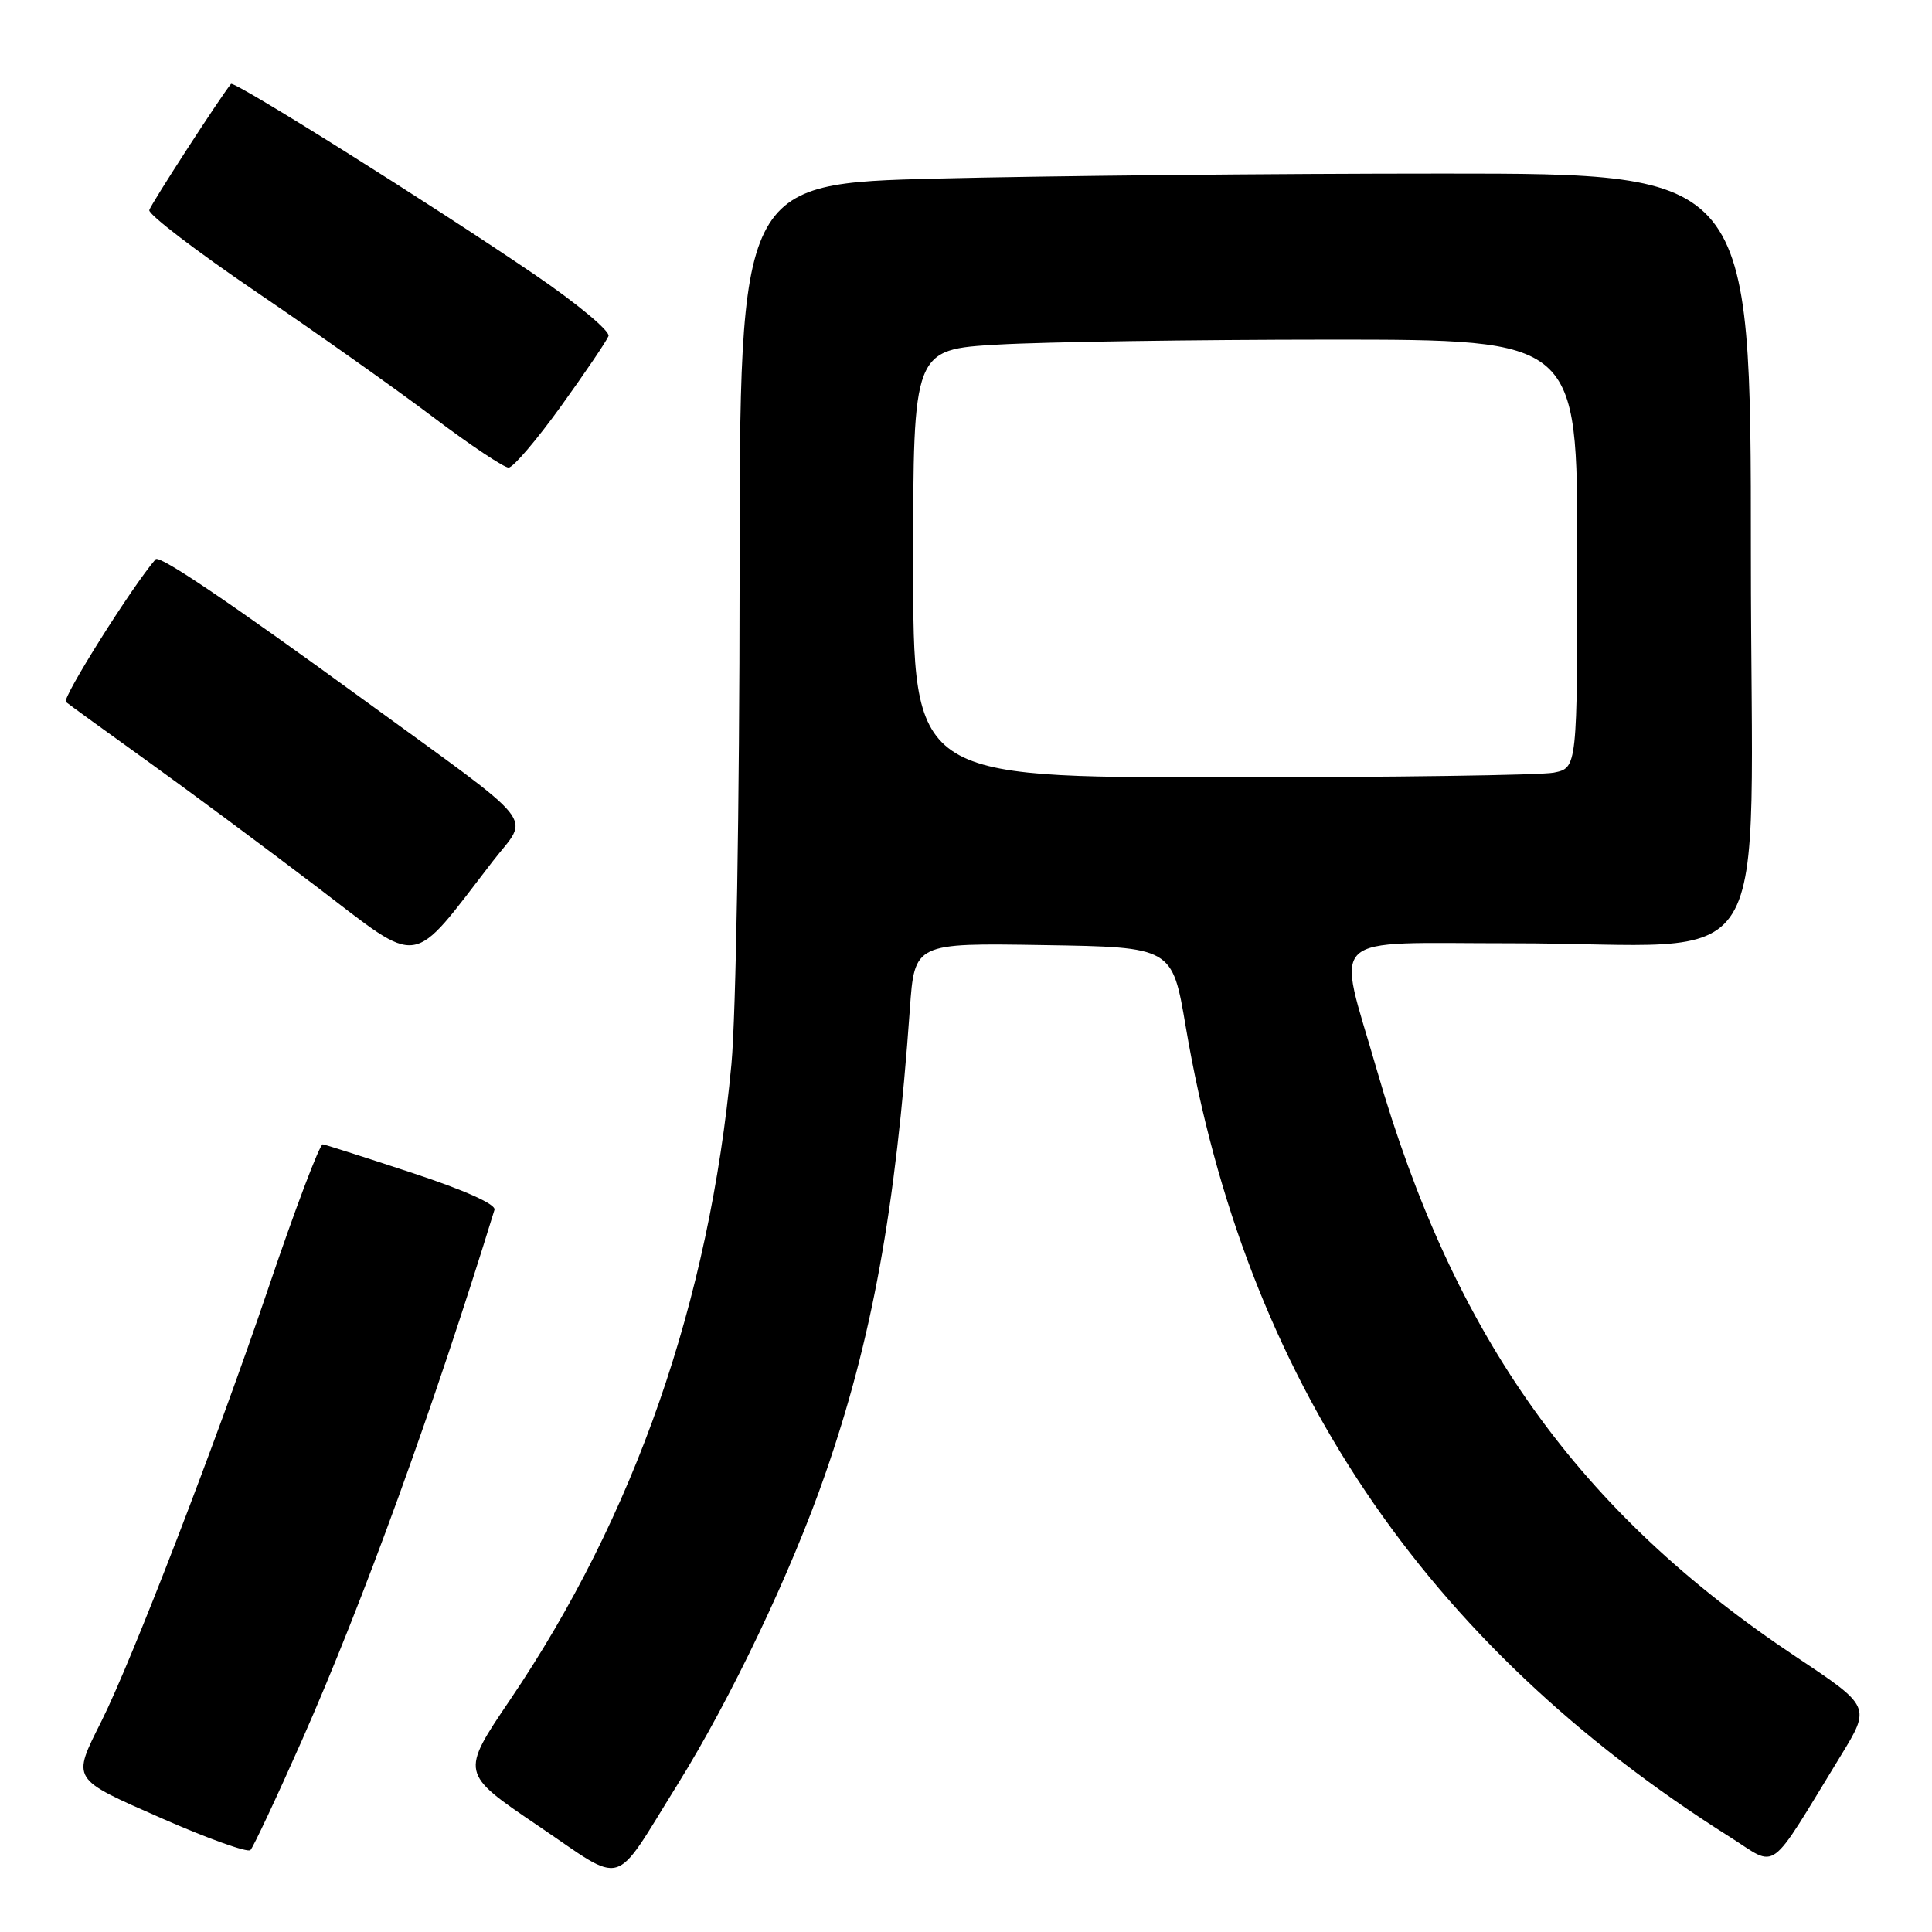 <?xml version="1.0" encoding="UTF-8" standalone="no"?>
<!DOCTYPE svg PUBLIC "-//W3C//DTD SVG 1.1//EN" "http://www.w3.org/Graphics/SVG/1.1/DTD/svg11.dtd" >
<svg xmlns="http://www.w3.org/2000/svg" xmlns:xlink="http://www.w3.org/1999/xlink" version="1.1" viewBox="0 0 256 256">
 <g >
 <path fill="currentColor"
d=" M 89.75 236.50 C 96.86 225.07 104.82 208.37 109.33 195.38 C 115.56 177.44 118.67 160.38 120.56 133.73 C 121.18 124.95 121.18 124.95 138.26 125.23 C 155.33 125.50 155.33 125.50 157.11 136.00 C 165.02 182.62 188.62 217.78 229.23 243.42 C 235.69 247.50 234.11 248.65 243.90 232.66 C 247.89 226.14 247.89 226.14 238.02 219.56 C 209.16 200.35 192.64 177.22 182.42 141.71 C 177.11 123.26 175.25 125.00 200.25 124.99 C 236.09 124.98 232.00 131.63 232.00 73.36 C 232.00 23.00 232.00 23.00 191.25 23.00 C 168.84 23.00 138.69 23.30 124.25 23.66 C 98.00 24.32 98.00 24.32 98.00 76.91 C 97.99 106.55 97.52 134.52 96.92 141.00 C 93.98 172.50 84.11 200.83 67.59 225.23 C 61.01 234.96 61.01 234.96 71.25 241.89 C 83.05 249.87 81.05 250.46 89.75 236.50 Z  M 40.00 230.62 C 48.13 212.21 57.43 186.60 65.52 160.31 C 65.75 159.58 61.60 157.72 54.69 155.44 C 48.54 153.41 43.17 151.69 42.77 151.63 C 42.37 151.56 39.10 160.21 35.50 170.85 C 28.79 190.68 17.50 219.96 13.46 228.03 C 9.51 235.92 9.32 235.61 21.50 240.97 C 27.55 243.63 32.81 245.51 33.18 245.15 C 33.55 244.79 36.62 238.25 40.00 230.62 Z  M 65.28 114.14 C 70.17 107.80 71.98 110.06 48.00 92.59 C 30.42 79.79 21.13 73.51 20.62 74.10 C 17.50 77.70 8.17 92.54 8.73 93.01 C 9.15 93.36 14.00 96.88 19.50 100.83 C 25.00 104.78 35.12 112.30 42.00 117.53 C 56.02 128.21 54.22 128.47 65.28 114.14 Z  M 74.34 53.82 C 77.55 49.36 80.38 45.18 80.63 44.53 C 80.87 43.89 76.45 40.20 70.79 36.35 C 57.26 27.13 31.00 10.65 30.61 11.12 C 29.21 12.82 20.00 27.04 19.78 27.84 C 19.63 28.40 26.02 33.29 34.00 38.71 C 41.98 44.13 52.51 51.58 57.40 55.28 C 62.30 58.98 66.80 61.98 67.40 61.96 C 68.01 61.94 71.13 58.28 74.34 53.82 Z  M 121.00 74.65 C 121.00 46.31 121.00 46.31 132.25 45.66 C 138.44 45.30 158.24 45.01 176.25 45.00 C 209.00 45.00 209.00 45.00 209.00 73.38 C 209.00 101.75 209.00 101.75 205.88 102.38 C 204.16 102.72 184.36 103.00 161.88 103.00 C 121.00 103.00 121.00 103.00 121.00 74.65 Z "/>
</g>
</svg>